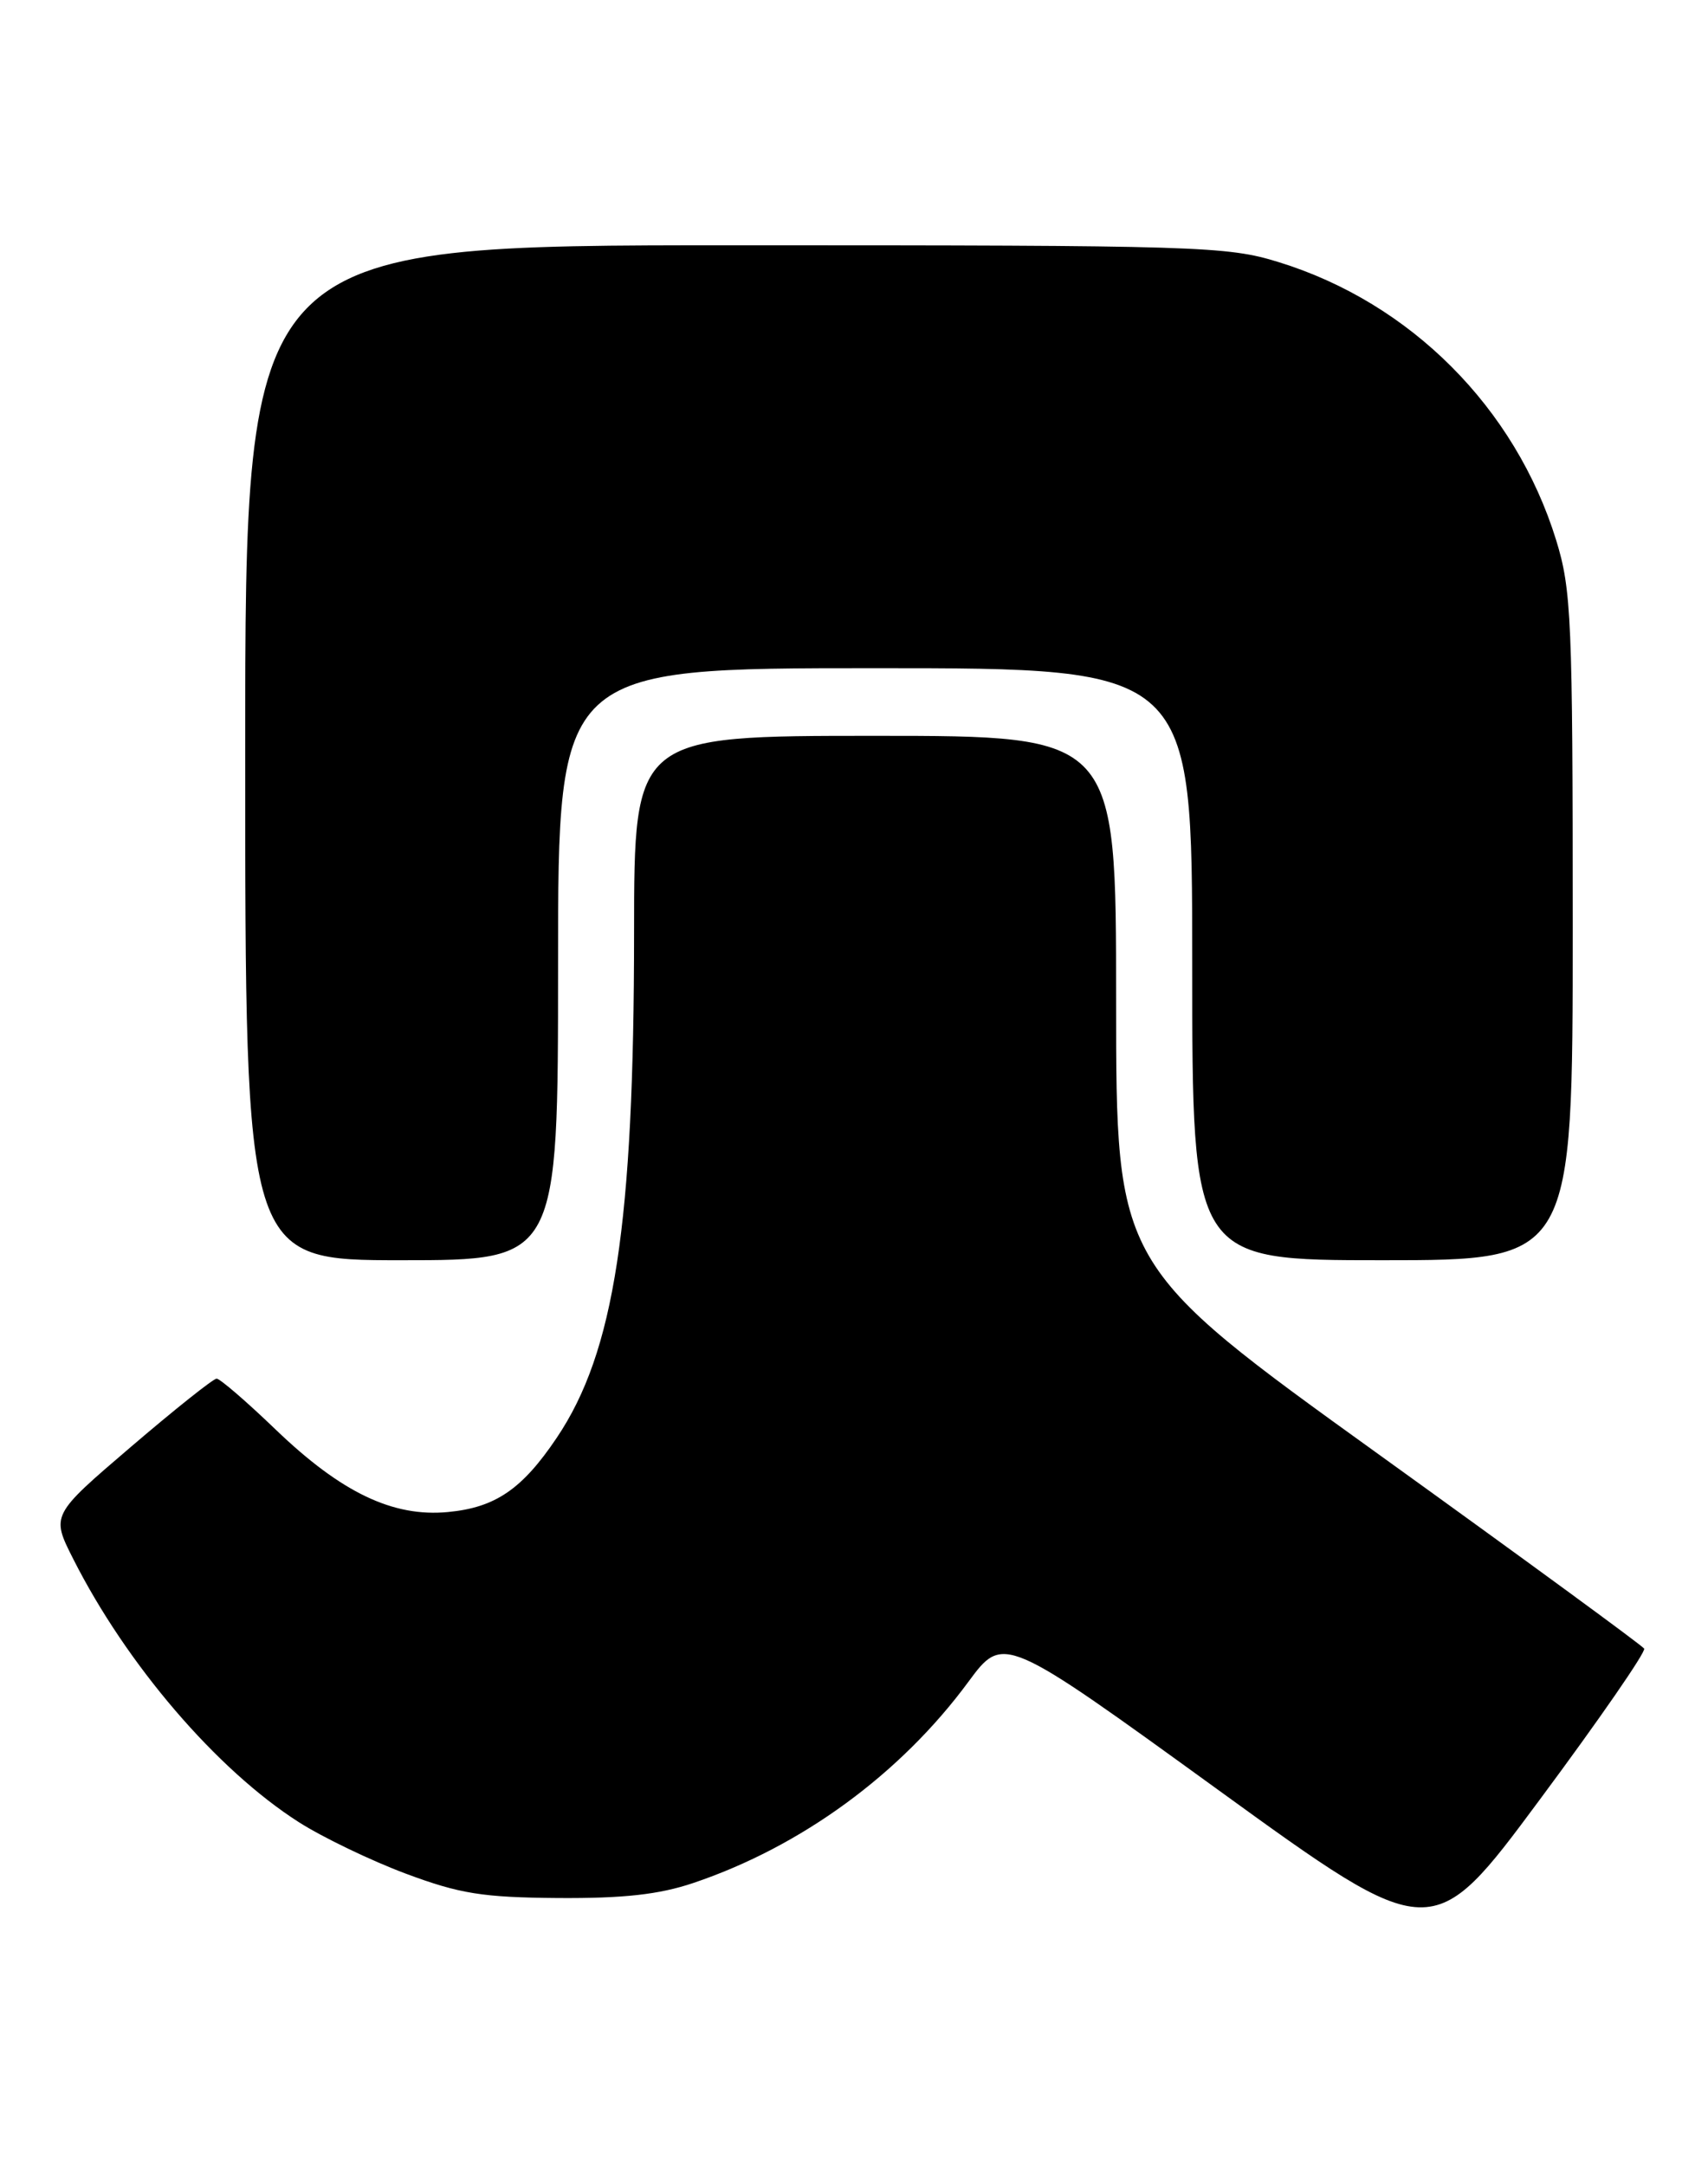 <?xml version="1.0" encoding="UTF-8" standalone="no"?>
<!DOCTYPE svg PUBLIC "-//W3C//DTD SVG 1.1//EN" "http://www.w3.org/Graphics/SVG/1.1/DTD/svg11.dtd" >
<svg xmlns="http://www.w3.org/2000/svg" xmlns:xlink="http://www.w3.org/1999/xlink" version="1.1" viewBox="0 0 202 256">
 <g >
 <path fill="currentColor"
d=" M 194.45 194.92 C 194.22 194.55 180.08 184.21 163.02 171.93 C 132.00 149.61 132.00 149.61 132.00 118.31 C 132.00 87.00 132.00 87.00 103.50 87.00 C 75.00 87.00 75.00 87.00 74.99 110.25 C 74.98 144.77 72.67 159.86 65.84 170.00 C 61.75 176.08 58.58 178.24 53.00 178.77 C 46.48 179.40 40.37 176.48 32.61 169.03 C 29.16 165.71 26.01 163.00 25.62 163.00 C 25.23 163.00 20.67 166.63 15.48 171.07 C 6.04 179.14 6.04 179.14 8.66 184.32 C 14.97 196.80 25.63 209.24 35.34 215.44 C 38.18 217.25 43.88 219.99 48.00 221.53 C 54.38 223.91 57.07 224.34 66.00 224.41 C 73.74 224.46 77.94 224.00 82.00 222.63 C 94.76 218.33 106.49 209.75 114.51 198.87 C 118.67 193.23 118.67 193.23 144.02 211.59 C 169.37 229.95 169.37 229.95 182.11 212.77 C 189.13 203.32 194.68 195.29 194.45 194.92 Z  M 66.00 114.00 C 66.00 79.00 66.00 79.00 103.50 79.00 C 141.00 79.00 141.00 79.00 141.00 114.00 C 141.00 149.00 141.00 149.00 163.50 149.00 C 186.00 149.00 186.00 149.00 186.00 109.61 C 186.00 73.27 185.85 69.72 184.04 63.86 C 179.20 48.21 166.82 35.80 151.22 30.99 C 145.12 29.10 141.82 29.00 86.89 29.00 C 29.00 29.00 29.00 29.00 29.00 89.00 C 29.00 149.00 29.00 149.00 47.50 149.00 C 66.00 149.00 66.00 149.00 66.00 114.00 Z "/>
</g>
</svg>